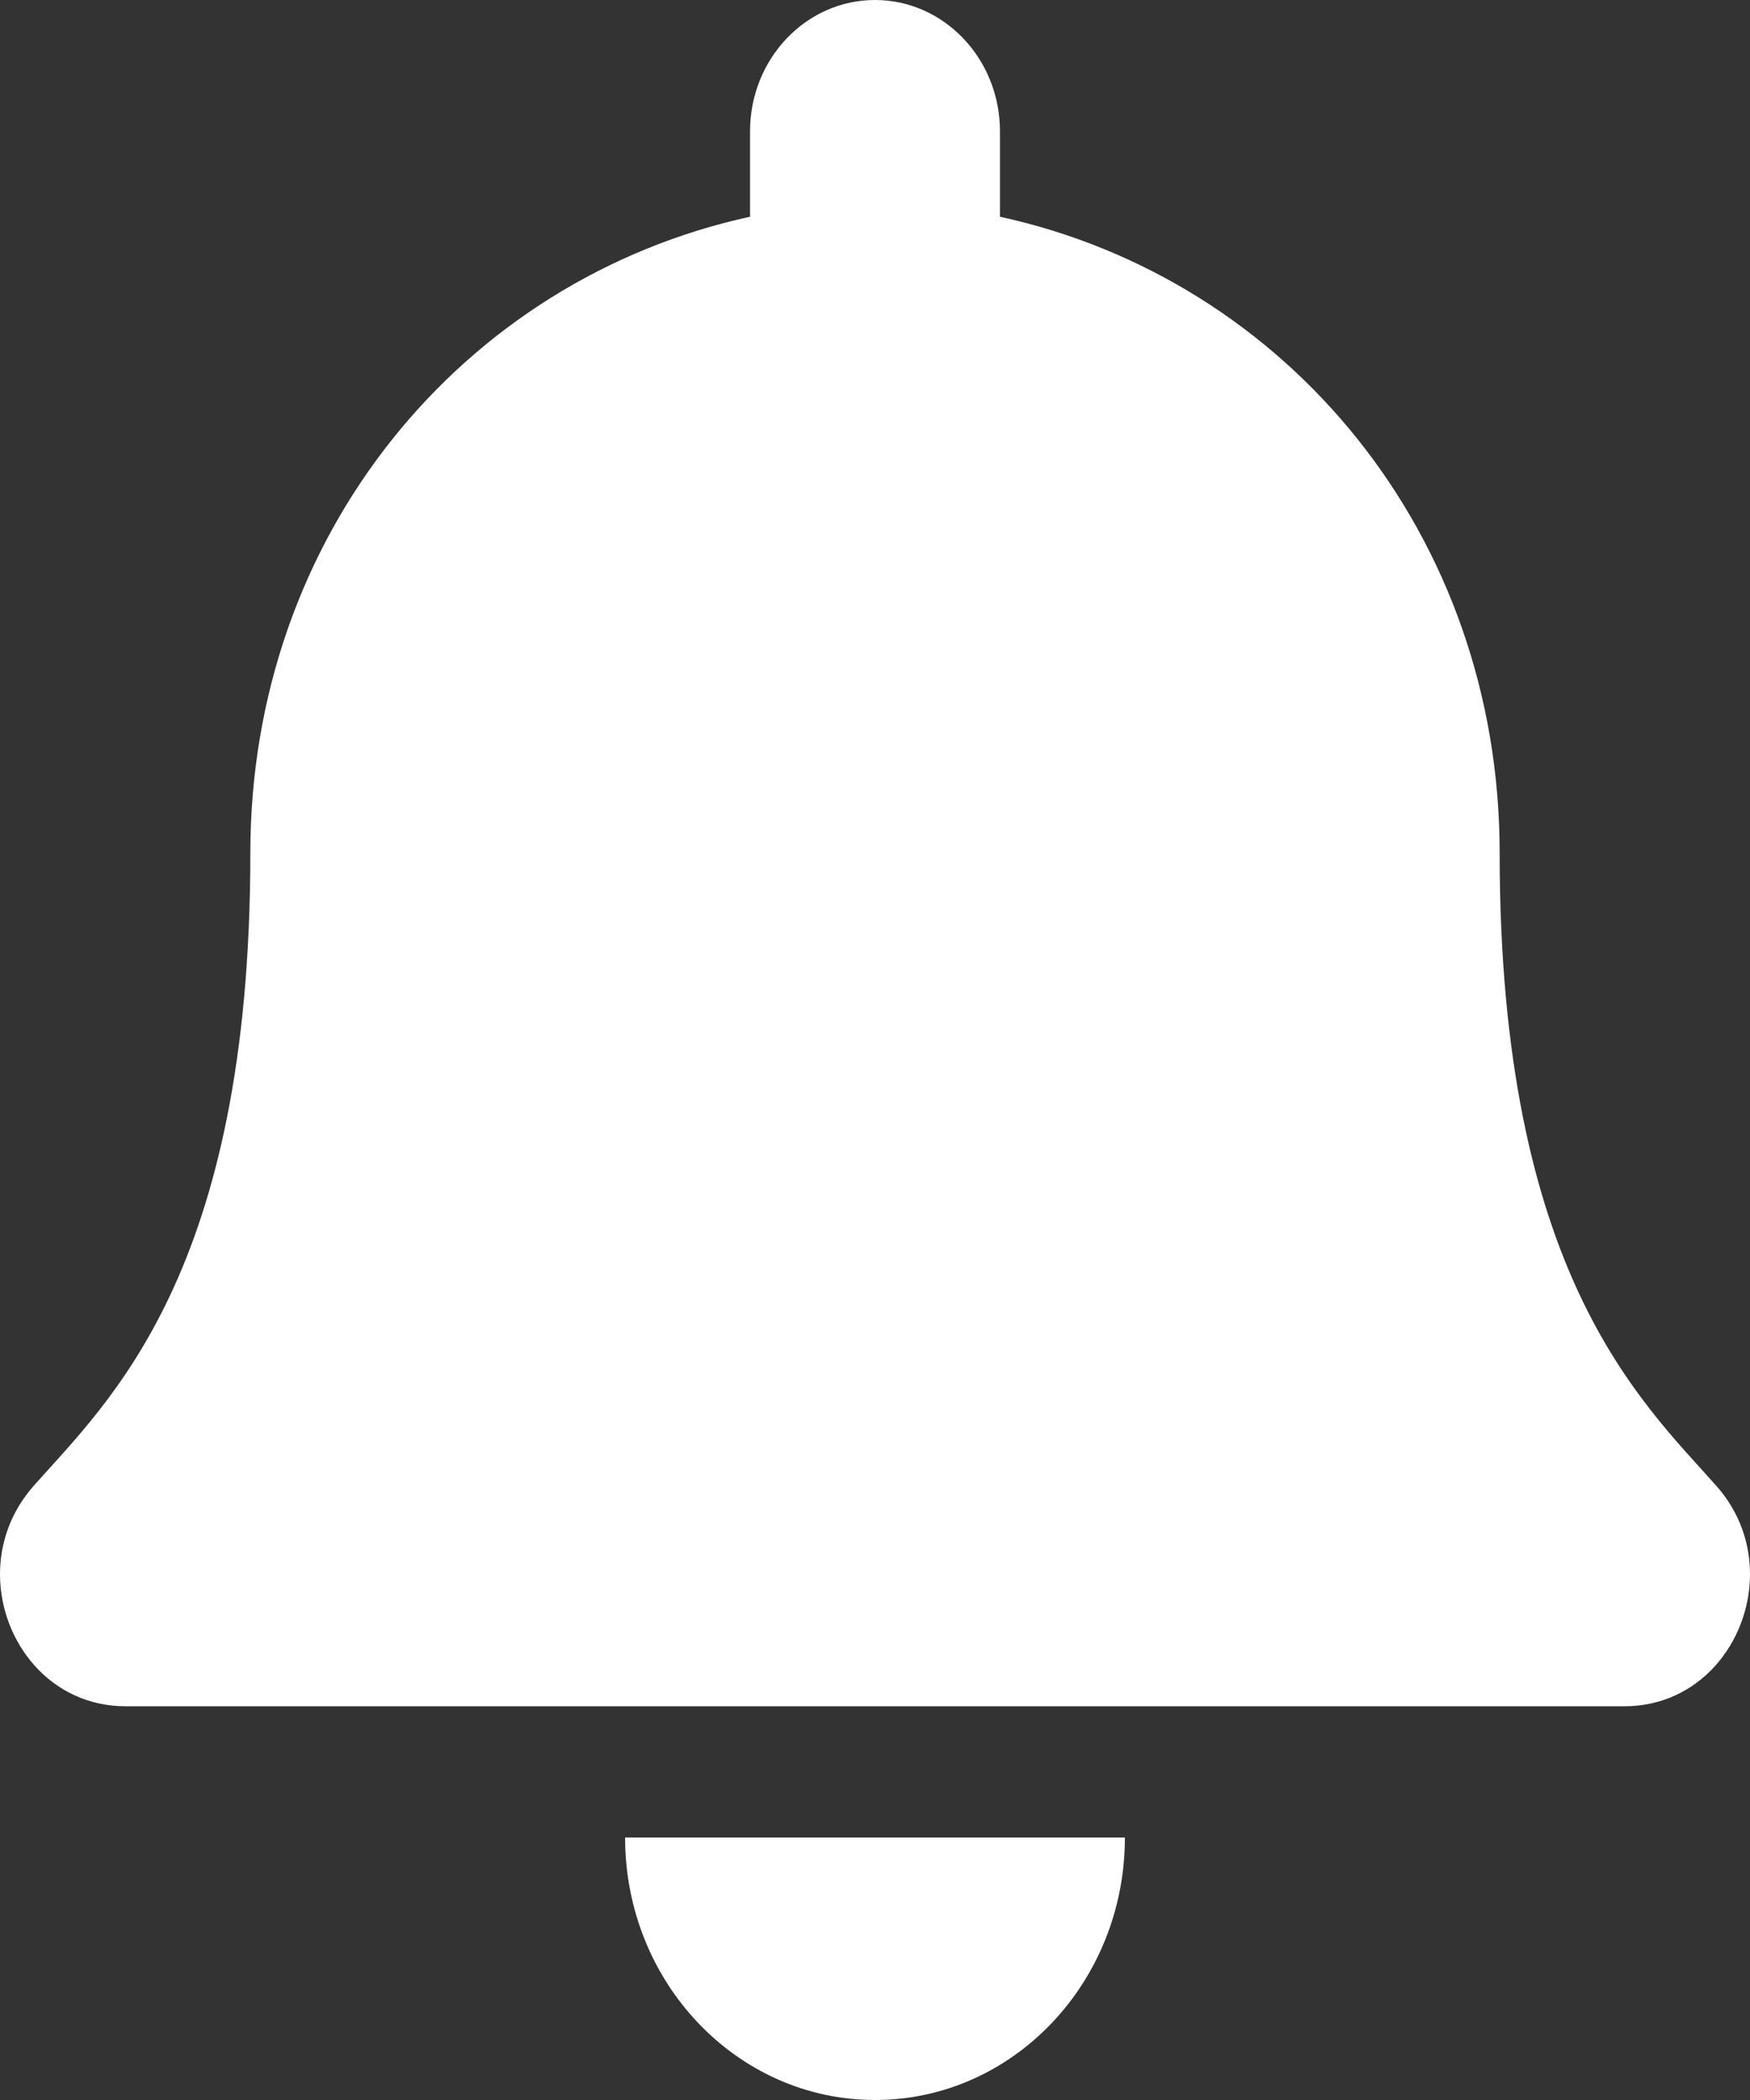 <svg width="20" height="24" viewBox="0 0 20 24" fill="none" xmlns="http://www.w3.org/2000/svg">
<rect x="0" y="0" width="20" height="24" fill="#333333" stroke="none"/>
<path d="M10 24C11.577 24 12.856 22.657 12.856 21H7.144C7.144 22.657 8.423 24 10 24ZM19.616 16.982C18.753 16.009 17.139 14.545 17.139 9.75C17.139 6.108 14.707 3.192 11.428 2.477V1.5C11.428 0.672 10.788 0 10 0C9.212 0 8.572 0.672 8.572 1.5V2.477C5.293 3.192 2.861 6.108 2.861 9.75C2.861 14.545 1.247 16.009 0.384 16.982C0.117 17.285 -0.002 17.646 3.08654e-05 18C0.005 18.769 0.579 19.5 1.433 19.5H18.567C19.421 19.5 19.995 18.769 20 18C20.002 17.646 19.884 17.284 19.616 16.982Z" fill="white"/>
</svg>
